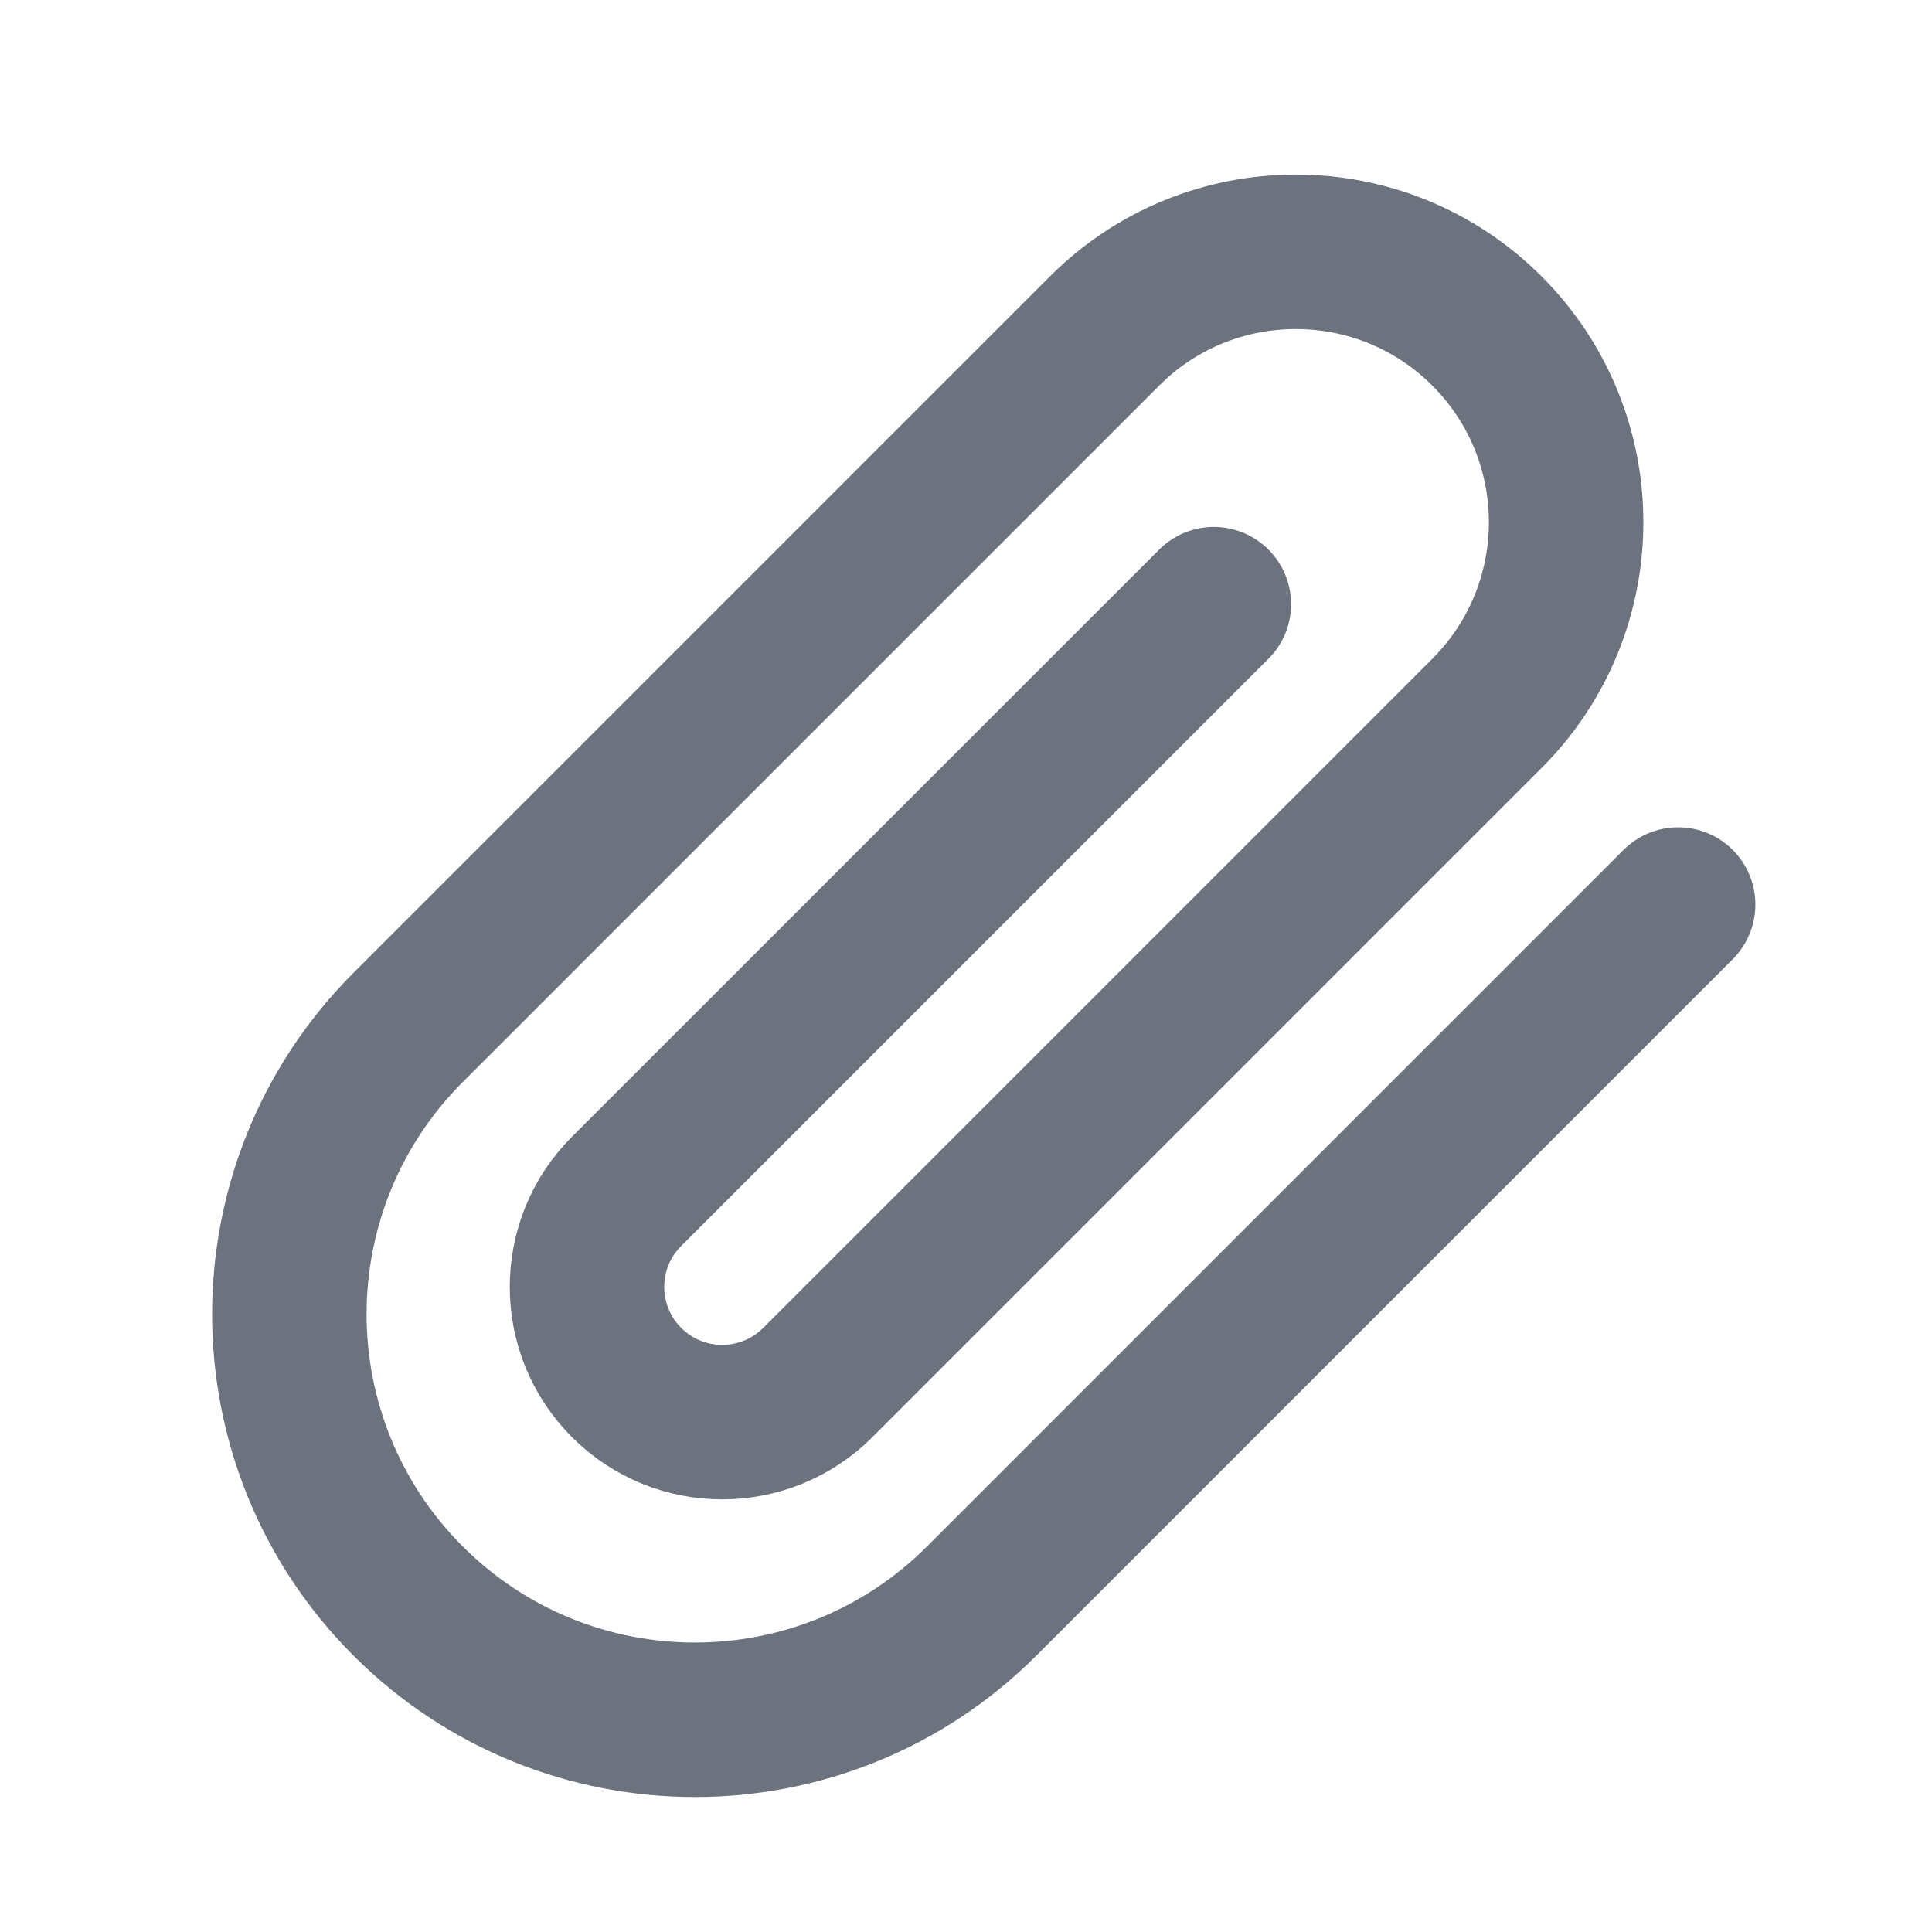 <svg width="25" height="25" viewBox="0 0 25 25" fill="none" xmlns="http://www.w3.org/2000/svg">
<g clip-path="url(#clip0_0_658)">
<path d="M21.715 11.705L12.703 20.717C10.653 22.766 7.331 22.766 5.281 20.717C3.232 18.668 3.232 15.345 5.281 13.295L14.293 4.283C15.659 2.917 17.875 2.917 19.241 4.283C20.607 5.65 20.607 7.865 19.241 9.231L10.582 17.89C9.899 18.573 8.792 18.573 8.108 17.89C7.425 17.206 7.425 16.099 8.108 15.416L15.707 7.818" stroke="#6C737F" stroke-width="1.999" stroke-linecap="round" stroke-linejoin="round"/>
</g>
<defs>
<clipPath id="clip0_0_658">
<rect width="23.99" height="23.99" fill="white" transform="translate(0.57 0.81)"/>
</clipPath>
</defs>
</svg>
